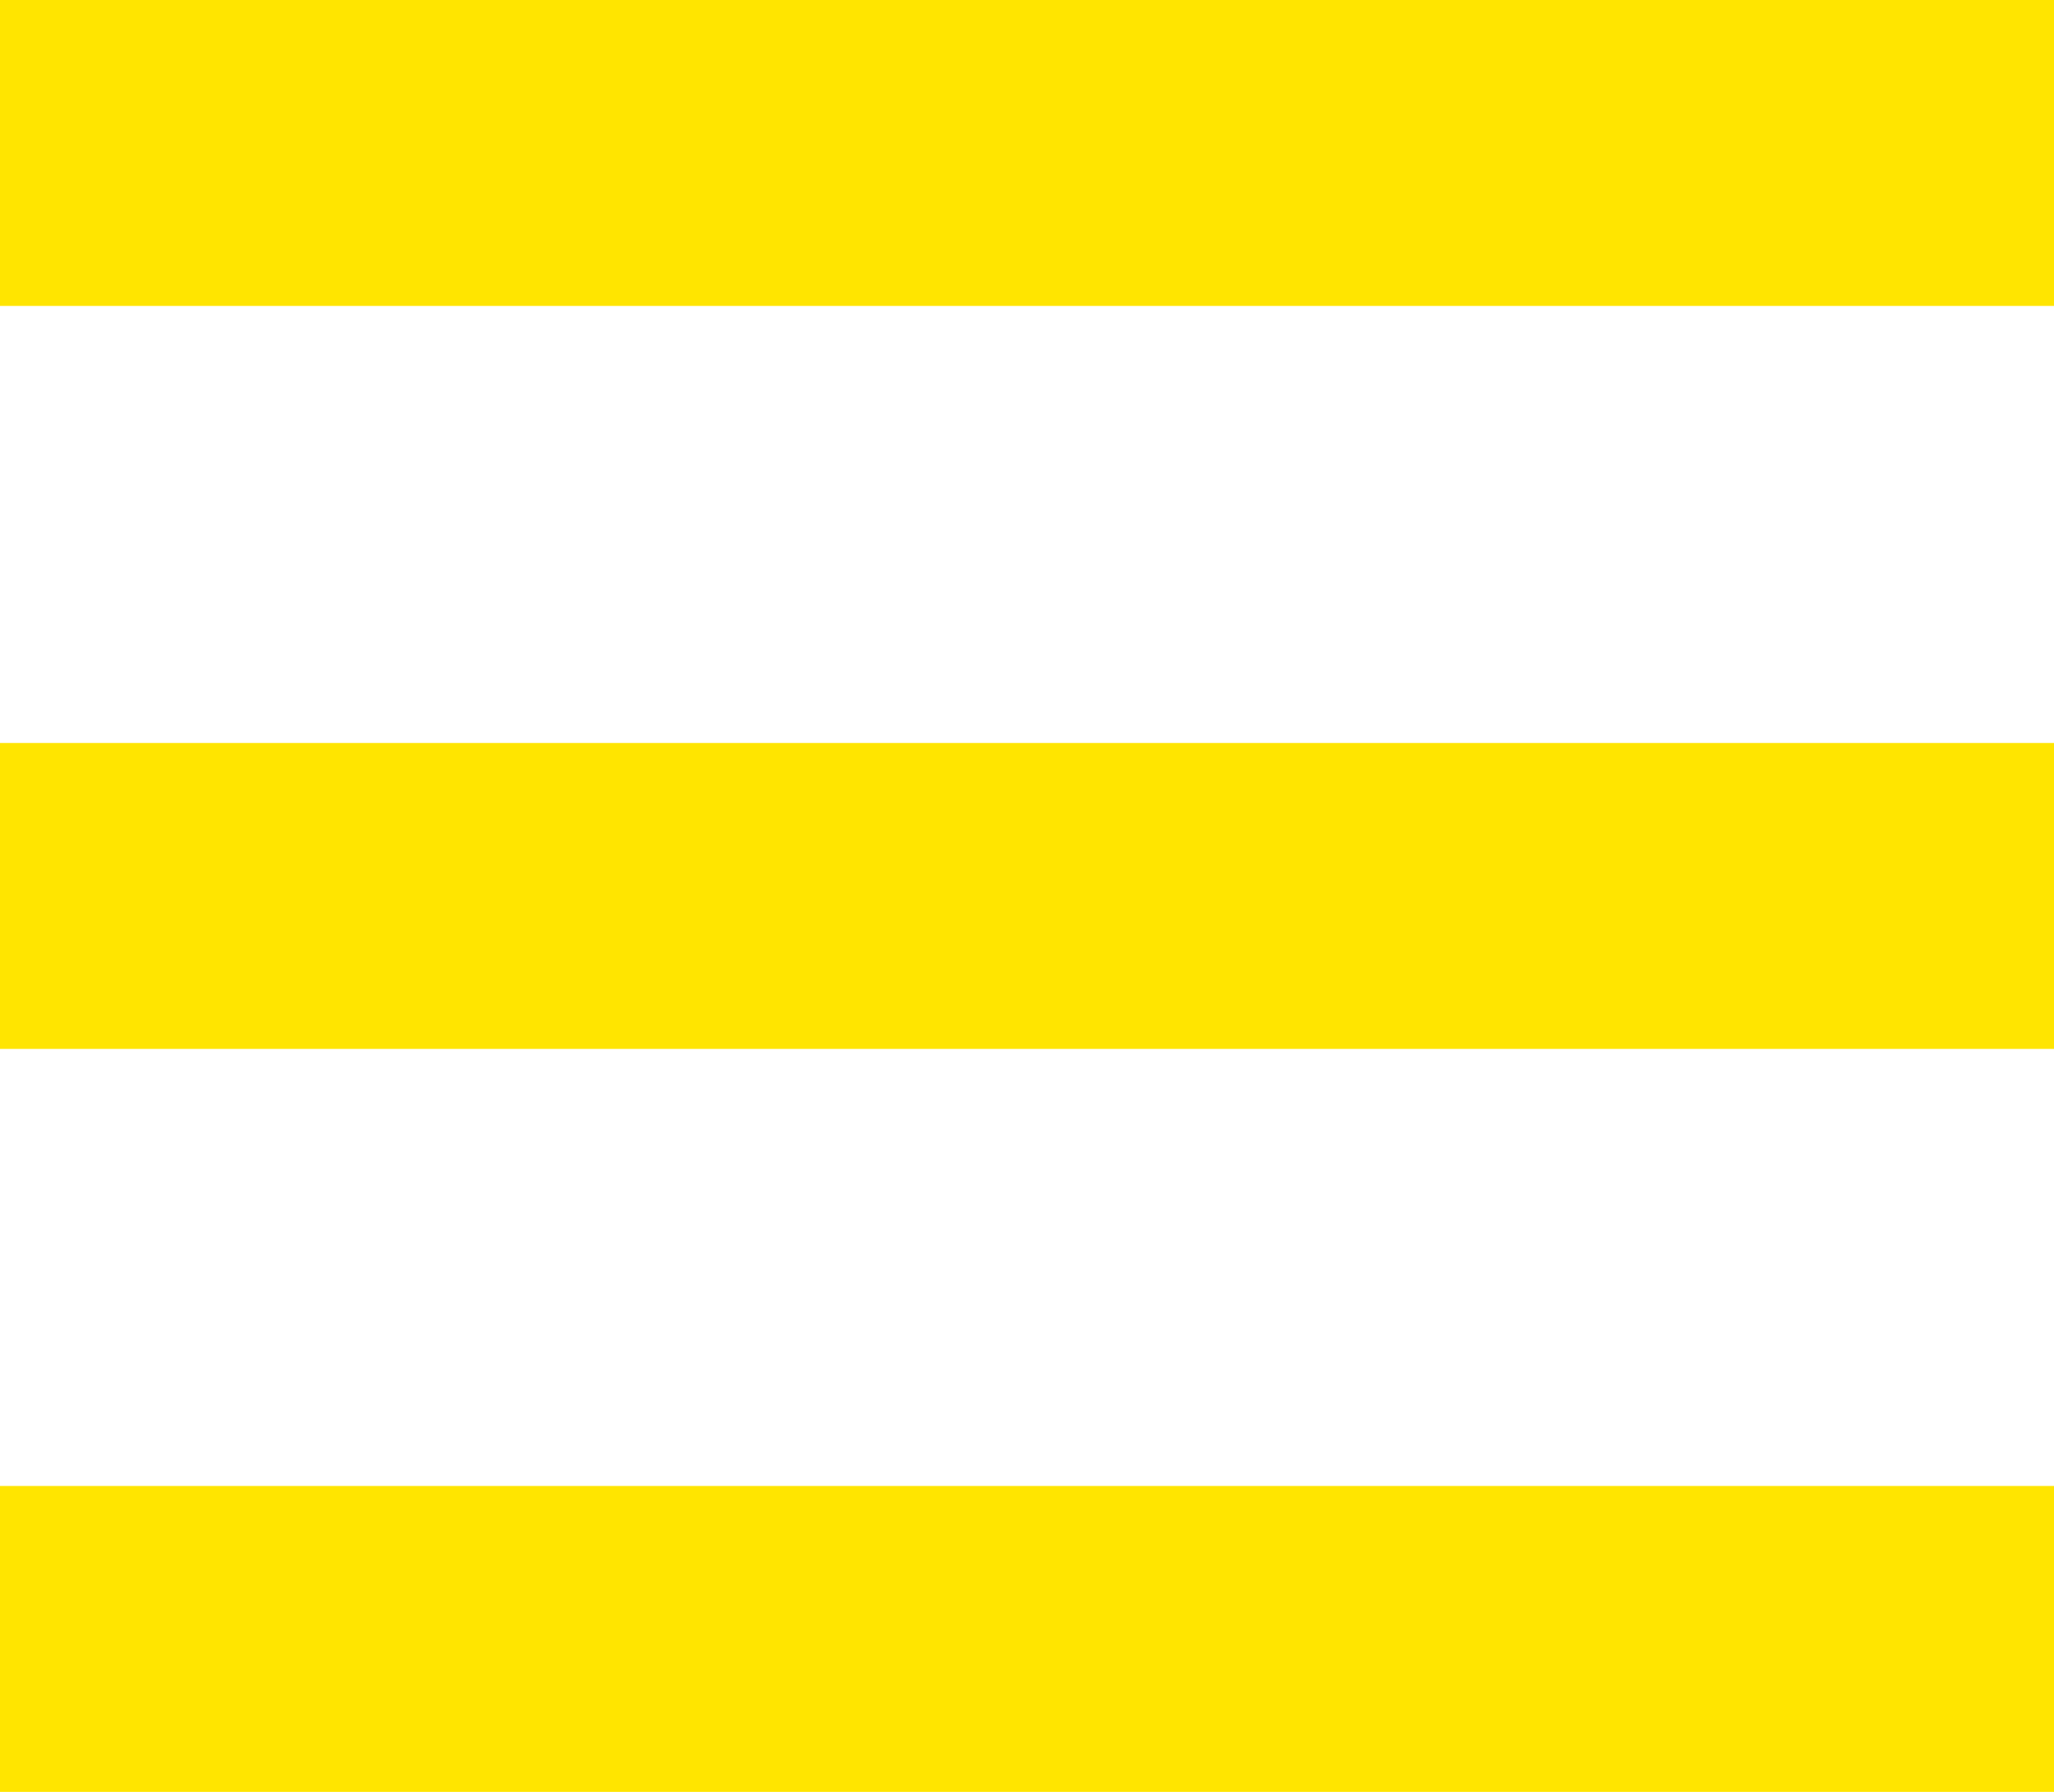 <svg xmlns="http://www.w3.org/2000/svg" xmlns:xlink="http://www.w3.org/1999/xlink" preserveAspectRatio="xMidYMid" width="47" height="41" viewBox="0 0 47 41">
  <defs>
    <style>
      .cls-1 {
        fill: #ffe500;
        fill-rule: evenodd;
      }
    </style>
  </defs>
  <path d="M0.000,41.000 L0.000,34.000 L47.000,34.000 L47.000,41.000 L0.000,41.000 ZM0.000,17.000 L47.000,17.000 L47.000,24.000 L0.000,24.000 L0.000,17.000 ZM0.000,-0.000 L47.000,-0.000 L47.000,7.000 L0.000,7.000 L0.000,-0.000 Z" class="cls-1"/>
</svg>
